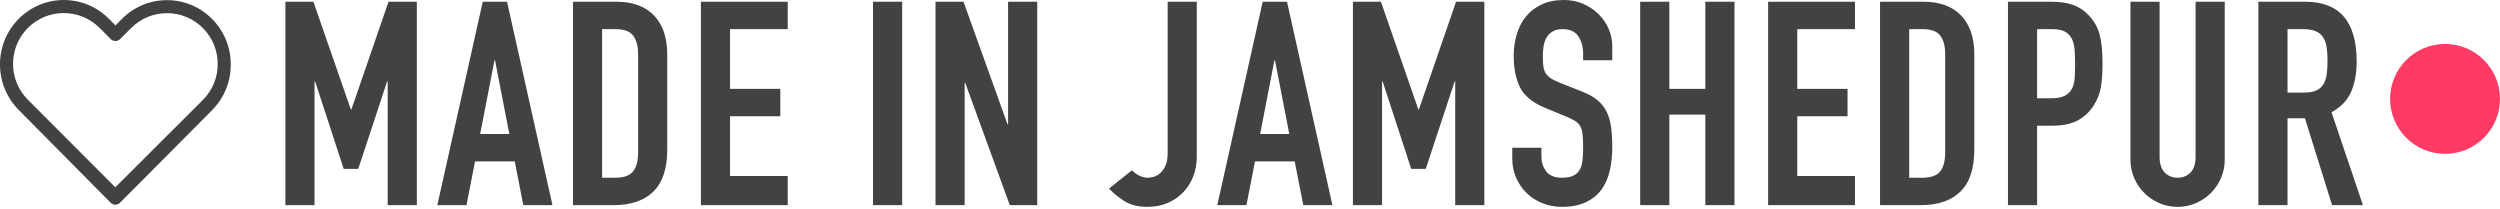 <?xml version="1.0" encoding="UTF-8"?>
<svg width="455px" height="38px" viewBox="0 0 455 38" version="1.1" xmlns="http://www.w3.org/2000/svg" xmlns:xlink="http://www.w3.org/1999/xlink">
    <!-- Generator: Sketch 50 (54983) - http://www.bohemiancoding.com/sketch -->
    <title>logo</title>
    <desc>Created with Sketch.</desc>
    <defs></defs>
    <g id="Website" stroke="none" stroke-width="1" fill="none" fill-rule="evenodd">
        <g id="CityHome" transform="translate(-495, -100)">
            <g id="logo" transform="translate(495, 100)">
                <circle id="Oval-2-Copy" fill="#FF3A65" cx="445" cy="18" r="10"></circle>
                <path d="M38.608,3.459 C36.408,1.24 33.497,0.027 30.389,0.027 C27.282,0.027 24.361,1.249 22.162,3.468 L21.013,4.627 L19.847,3.45 C17.648,1.231 14.718,0 11.611,0 C8.512,0 5.592,1.222 3.401,3.432 C1.202,5.651 -0.009,8.598 4.87554768e-05,11.734 C4.87554768e-05,14.869 1.22,17.807 3.419,20.026 L20.141,36.899 C20.372,37.132 20.684,37.258 20.987,37.258 C21.289,37.258 21.601,37.141 21.833,36.908 L38.59,20.062 C40.789,17.843 42,14.896 42,11.761 C42.009,8.625 40.807,5.678 38.608,3.459 L38.608,3.459 Z M36.921,18.192 L20.987,34.087 L5.088,18.166 C3.34,16.415 2.377,14.094 2.377,11.62 C2.377,9.147 3.331,6.825 5.079,5.084 C6.818,3.343 9.136,2.378 11.597,2.378 C14.067,2.378 16.394,3.343 18.142,5.093 L20.157,7.111 C20.63,7.584 21.388,7.584 21.86,7.111 L23.858,5.111 C25.605,3.36 27.933,2.396 30.394,2.396 C32.855,2.396 35.173,3.36 36.921,5.102 C38.668,6.852 39.623,9.174 39.623,11.647 C39.631,14.121 38.668,16.442 36.921,18.192 L36.921,18.192 Z" id="Shape-Copy" fill="#424242"></path>
                <path d="M51.943,0.312 L57.039,0.312 L63.851,19.916 L63.955,19.916 L70.715,0.312 L75.863,0.312 L75.863,37.336 L70.559,37.336 L70.559,14.82 L70.455,14.82 L65.203,30.732 L62.551,30.732 L57.351,14.82 L57.247,14.82 L57.247,37.336 L51.943,37.336 L51.943,0.312 Z M90.097,10.972 L89.993,10.972 L87.393,24.388 L92.697,24.388 L90.097,10.972 Z M87.861,0.312 L92.281,0.312 L100.549,37.336 L95.245,37.336 L93.685,29.38 L86.457,29.38 L84.897,37.336 L79.593,37.336 L87.861,0.312 Z M104.279,0.312 L112.131,0.312 C115.147,0.312 117.452,1.153 119.047,2.834 C120.642,4.515 121.439,6.864 121.439,9.88 L121.439,27.196 C121.439,30.663 120.598,33.219 118.917,34.866 C117.236,36.513 114.818,37.336 111.663,37.336 L104.279,37.336 L104.279,0.312 Z M109.583,32.344 L112.027,32.344 C113.518,32.344 114.575,31.971 115.199,31.226 C115.823,30.481 116.135,29.311 116.135,27.716 L116.135,9.88 C116.135,8.424 115.84,7.297 115.251,6.5 C114.662,5.703 113.587,5.304 112.027,5.304 L109.583,5.304 L109.583,32.344 Z M127.561,0.312 L143.369,0.312 L143.369,5.304 L132.865,5.304 L132.865,16.172 L142.017,16.172 L142.017,21.164 L132.865,21.164 L132.865,32.032 L143.369,32.032 L143.369,37.336 L127.561,37.336 L127.561,0.312 Z M158.889,0.312 L164.193,0.312 L164.193,37.336 L158.889,37.336 L158.889,0.312 Z M170.263,0.312 L175.359,0.312 L183.367,22.62 L183.471,22.62 L183.471,0.312 L188.775,0.312 L188.775,37.336 L183.783,37.336 L175.671,15.08 L175.567,15.08 L175.567,37.336 L170.263,37.336 L170.263,0.312 Z M217.815,28.6 C217.815,29.813 217.607,30.966 217.191,32.058 C216.775,33.15 216.177,34.112 215.397,34.944 C214.617,35.776 213.672,36.435 212.563,36.92 C211.454,37.405 210.188,37.648 208.767,37.648 C207.068,37.648 205.656,37.275 204.529,36.53 C203.402,35.785 202.51,35.048 201.851,34.32 L206.011,30.992 C206.392,31.373 206.834,31.694 207.337,31.954 C207.84,32.214 208.368,32.344 208.923,32.344 C209.235,32.344 209.599,32.283 210.015,32.162 C210.431,32.041 210.821,31.815 211.185,31.486 C211.549,31.157 211.861,30.706 212.121,30.134 C212.381,29.562 212.511,28.808 212.511,27.872 L212.511,0.312 L217.815,0.312 L217.815,28.6 Z M232.049,10.972 L231.945,10.972 L229.345,24.388 L234.649,24.388 L232.049,10.972 Z M229.813,0.312 L234.233,0.312 L242.501,37.336 L237.197,37.336 L235.637,29.38 L228.409,29.38 L226.849,37.336 L221.545,37.336 L229.813,0.312 Z M246.231,0.312 L251.327,0.312 L258.139,19.916 L258.243,19.916 L265.003,0.312 L270.151,0.312 L270.151,37.336 L264.847,37.336 L264.847,14.82 L264.743,14.82 L259.491,30.732 L256.839,30.732 L251.639,14.82 L251.535,14.82 L251.535,37.336 L246.231,37.336 L246.231,0.312 Z M293.433,10.972 L288.129,10.972 L288.129,9.776 C288.129,8.563 287.843,7.514 287.271,6.63 C286.699,5.746 285.737,5.304 284.385,5.304 C283.657,5.304 283.059,5.443 282.591,5.72 C282.123,5.997 281.759,6.353 281.499,6.786 C281.239,7.219 281.057,7.722 280.953,8.294 C280.849,8.866 280.797,9.464 280.797,10.088 C280.797,10.816 280.823,11.431 280.875,11.934 C280.927,12.437 281.057,12.87 281.265,13.234 C281.473,13.598 281.776,13.919 282.175,14.196 C282.574,14.473 283.12,14.751 283.813,15.028 L287.869,16.64 C289.048,17.091 290.001,17.619 290.729,18.226 C291.457,18.833 292.02,19.543 292.419,20.358 C292.818,21.173 293.086,22.109 293.225,23.166 C293.364,24.223 293.433,25.428 293.433,26.78 C293.433,28.34 293.277,29.787 292.965,31.122 C292.653,32.457 292.142,33.601 291.431,34.554 C290.72,35.507 289.776,36.261 288.597,36.816 C287.418,37.371 285.98,37.648 284.281,37.648 C282.998,37.648 281.802,37.423 280.693,36.972 C279.584,36.521 278.63,35.906 277.833,35.126 C277.036,34.346 276.403,33.419 275.935,32.344 C275.467,31.269 275.233,30.108 275.233,28.86 L275.233,26.884 L280.537,26.884 L280.537,28.548 C280.537,29.519 280.823,30.394 281.395,31.174 C281.967,31.954 282.929,32.344 284.281,32.344 C285.182,32.344 285.884,32.214 286.387,31.954 C286.89,31.694 287.271,31.33 287.531,30.862 C287.791,30.394 287.956,29.813 288.025,29.12 C288.094,28.427 288.129,27.664 288.129,26.832 C288.129,25.861 288.094,25.064 288.025,24.44 C287.956,23.816 287.808,23.313 287.583,22.932 C287.358,22.551 287.046,22.239 286.647,21.996 C286.248,21.753 285.72,21.493 285.061,21.216 L281.265,19.656 C278.977,18.72 277.443,17.481 276.663,15.938 C275.883,14.395 275.493,12.463 275.493,10.14 C275.493,8.753 275.684,7.436 276.065,6.188 C276.446,4.94 277.01,3.865 277.755,2.964 C278.5,2.063 279.445,1.343 280.589,0.806 C281.733,0.269 283.068,0 284.593,0 C285.91,0 287.115,0.243 288.207,0.728 C289.299,1.213 290.235,1.855 291.015,2.652 C291.795,3.449 292.393,4.342 292.809,5.33 C293.225,6.318 293.433,7.332 293.433,8.372 L293.433,10.972 Z M298.515,0.312 L303.819,0.312 L303.819,16.172 L310.371,16.172 L310.371,0.312 L315.675,0.312 L315.675,37.336 L310.371,37.336 L310.371,20.852 L303.819,20.852 L303.819,37.336 L298.515,37.336 L298.515,0.312 Z M321.797,0.312 L337.605,0.312 L337.605,5.304 L327.101,5.304 L327.101,16.172 L336.253,16.172 L336.253,21.164 L327.101,21.164 L327.101,32.032 L337.605,32.032 L337.605,37.336 L321.797,37.336 L321.797,0.312 Z M342.167,0.312 L350.019,0.312 C353.035,0.312 355.34,1.153 356.935,2.834 C358.53,4.515 359.327,6.864 359.327,9.88 L359.327,27.196 C359.327,30.663 358.486,33.219 356.805,34.866 C355.124,36.513 352.706,37.336 349.551,37.336 L342.167,37.336 L342.167,0.312 Z M347.471,32.344 L349.915,32.344 C351.406,32.344 352.463,31.971 353.087,31.226 C353.711,30.481 354.023,29.311 354.023,27.716 L354.023,9.88 C354.023,8.424 353.728,7.297 353.139,6.5 C352.55,5.703 351.475,5.304 349.915,5.304 L347.471,5.304 L347.471,32.344 Z M365.449,0.312 L373.405,0.312 C374.861,0.312 376.144,0.503 377.253,0.884 C378.362,1.265 379.368,1.941 380.269,2.912 C381.17,3.883 381.794,5.018 382.141,6.318 C382.488,7.618 382.661,9.377 382.661,11.596 C382.661,13.225 382.566,14.621 382.375,15.782 C382.184,16.943 381.777,18.027 381.153,19.032 C380.425,20.245 379.454,21.19 378.241,21.866 C377.028,22.542 375.433,22.88 373.457,22.88 L370.753,22.88 L370.753,37.336 L365.449,37.336 L365.449,0.312 Z M370.753,17.888 L373.301,17.888 C374.376,17.888 375.208,17.732 375.797,17.42 C376.386,17.108 376.82,16.683 377.097,16.146 C377.374,15.609 377.539,14.959 377.591,14.196 C377.643,13.433 377.669,12.584 377.669,11.648 C377.669,10.781 377.643,9.958 377.591,9.178 C377.539,8.398 377.383,7.722 377.123,7.15 C376.863,6.578 376.456,6.127 375.901,5.798 C375.346,5.469 374.549,5.304 373.509,5.304 L370.753,5.304 L370.753,17.888 Z M404.903,29.016 C404.903,30.229 404.678,31.356 404.227,32.396 C403.776,33.436 403.161,34.346 402.381,35.126 C401.601,35.906 400.691,36.521 399.651,36.972 C398.611,37.423 397.502,37.648 396.323,37.648 C395.144,37.648 394.035,37.423 392.995,36.972 C391.955,36.521 391.045,35.906 390.265,35.126 C389.485,34.346 388.87,33.436 388.419,32.396 C387.968,31.356 387.743,30.229 387.743,29.016 L387.743,0.312 L393.047,0.312 L393.047,28.496 C393.047,29.813 393.359,30.784 393.983,31.408 C394.607,32.032 395.387,32.344 396.323,32.344 C397.259,32.344 398.039,32.032 398.663,31.408 C399.287,30.784 399.599,29.813 399.599,28.496 L399.599,0.312 L404.903,0.312 L404.903,29.016 Z M416.329,16.848 L419.345,16.848 C420.281,16.848 421.026,16.718 421.581,16.458 C422.136,16.198 422.56,15.825 422.855,15.34 C423.15,14.855 423.349,14.257 423.453,13.546 C423.557,12.835 423.609,12.012 423.609,11.076 C423.609,10.14 423.557,9.317 423.453,8.606 C423.349,7.895 423.132,7.289 422.803,6.786 C422.474,6.283 422.014,5.911 421.425,5.668 C420.836,5.425 420.056,5.304 419.085,5.304 L416.329,5.304 L416.329,16.848 Z M411.025,0.312 L419.553,0.312 C425.793,0.312 428.913,3.935 428.913,11.18 C428.913,13.329 428.575,15.175 427.899,16.718 C427.223,18.261 426.036,19.5 424.337,20.436 L430.057,37.336 L424.441,37.336 L419.501,21.528 L416.329,21.528 L416.329,37.336 L411.025,37.336 L411.025,0.312 Z" id="MADE-IN-JAMSHEDPUR" fill="#424242"></path>
            </g>
        </g>
    </g>
</svg>